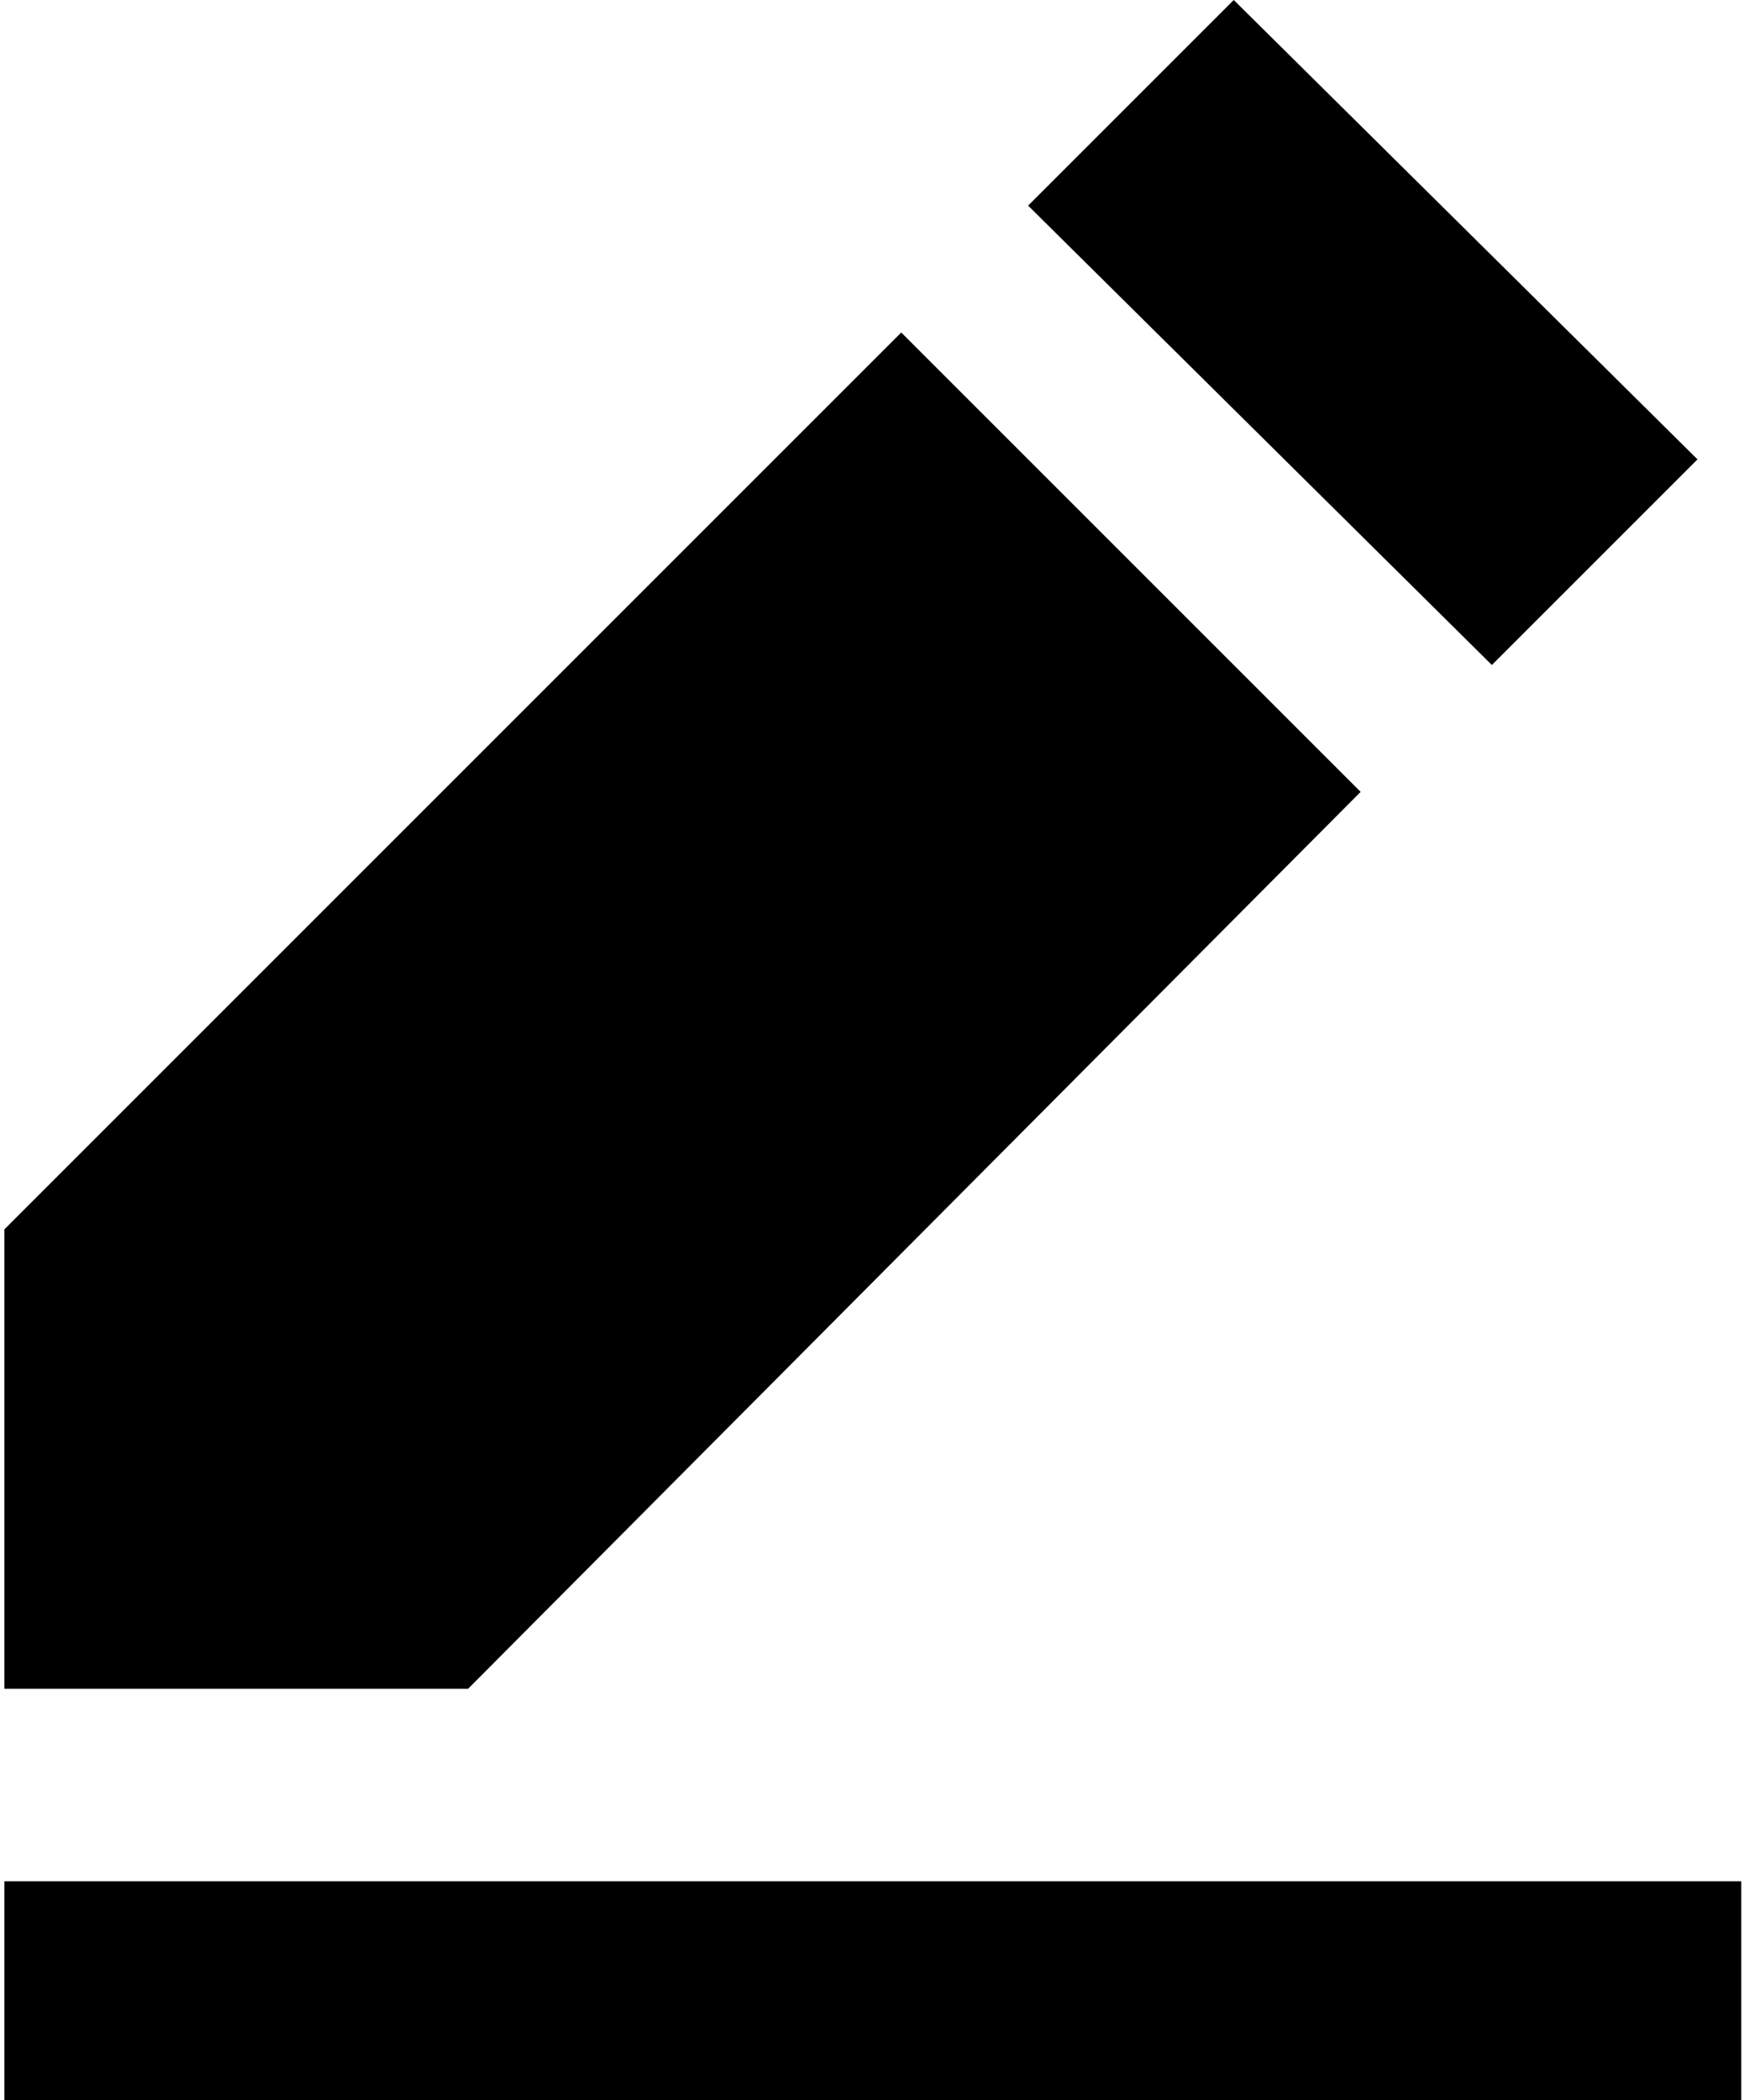 <svg viewBox="0 0 40 48" xmlns="http://www.w3.org/2000/svg"><g fill="#000" fill-rule="evenodd"><path d="M.1 43h39.7v5H.1v-5zM28.2 0l10.6 10.5-4.7 4.7L23.5 4.7 28.2 0zM31.1 18.1L20.6 7.6.1 28.1v10.5h10.6z"/></g></svg>